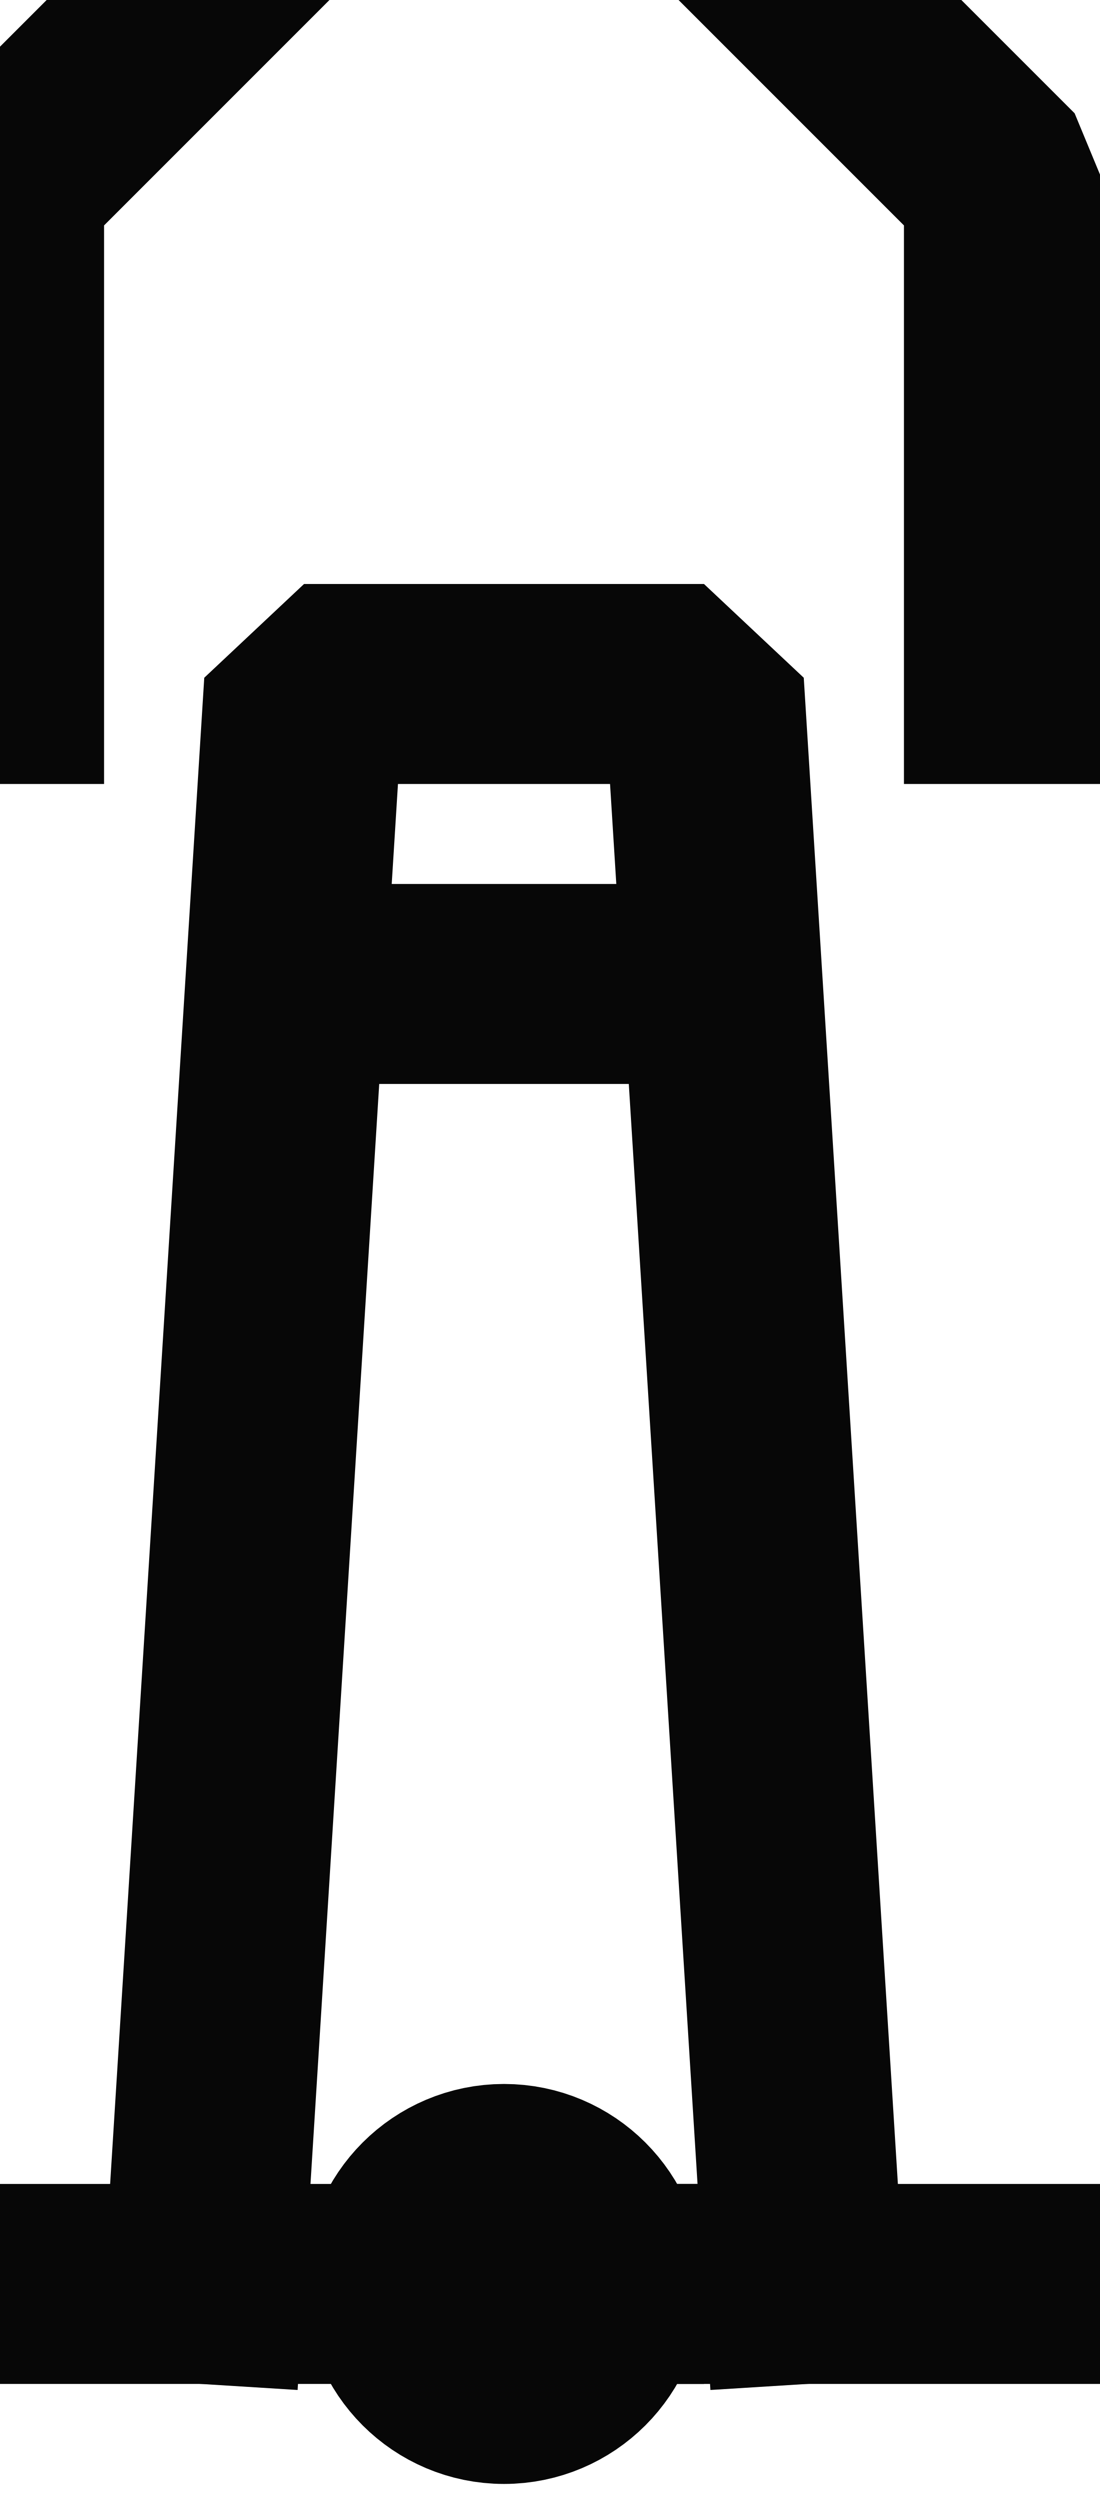 <?xml version="1.0" encoding="UTF-8" standalone="no"?>
<svg width="3.881mm" height="8.819mm"
 viewBox="0 0 11 25"
 xmlns="http://www.w3.org/2000/svg" xmlns:xlink="http://www.w3.org/1999/xlink"  version="1.2" baseProfile="tiny">
<title>TOWERS15</title>
<desc>conspicuous radio, television tower</desc>
<defs>
</defs>
<g fill="none" stroke="black" vector-effect="non-scaling-stroke" stroke-width="1" fill-rule="evenodd" stroke-linecap="square" stroke-linejoin="bevel" >

<g fill="none" stroke="#070707" stroke-opacity="1" stroke-width="2" stroke-linecap="square" stroke-linejoin="bevel" transform="matrix(1,0,0,1,0,0)"
font-family="Sans" font-size="10" font-weight="400" font-style="normal" 
>
<path fill-rule="evenodd" d="M6.04,22.84 C6.04,23.392 5.592,23.84 5.04,23.84 C4.488,23.84 4.04,23.392 4.04,22.84 C4.04,22.288 4.488,21.84 5.04,21.84 C5.592,21.84 6.04,22.288 6.04,22.84 "/>
<path fill-rule="evenodd" d="M2.04,22.84 L3.04,6.84 L7.04,6.84 L8.04,22.84"/>
<path fill-rule="evenodd" d="M3.04,9.84 L7.04,9.84"/>
<path fill-rule="evenodd" d="M0.04,22.84 L3.04,22.84"/>
<path fill-rule="evenodd" d="M7.04,22.84 L10.04,22.84"/>
<path fill-rule="evenodd" d="M8.04,-0.16 L10.04,1.84 L10.04,6.84"/>
<path fill-rule="evenodd" d="M2.04,-0.16 L0.04,1.84 L0.04,6.84"/>
</g>
</g>
</svg>
